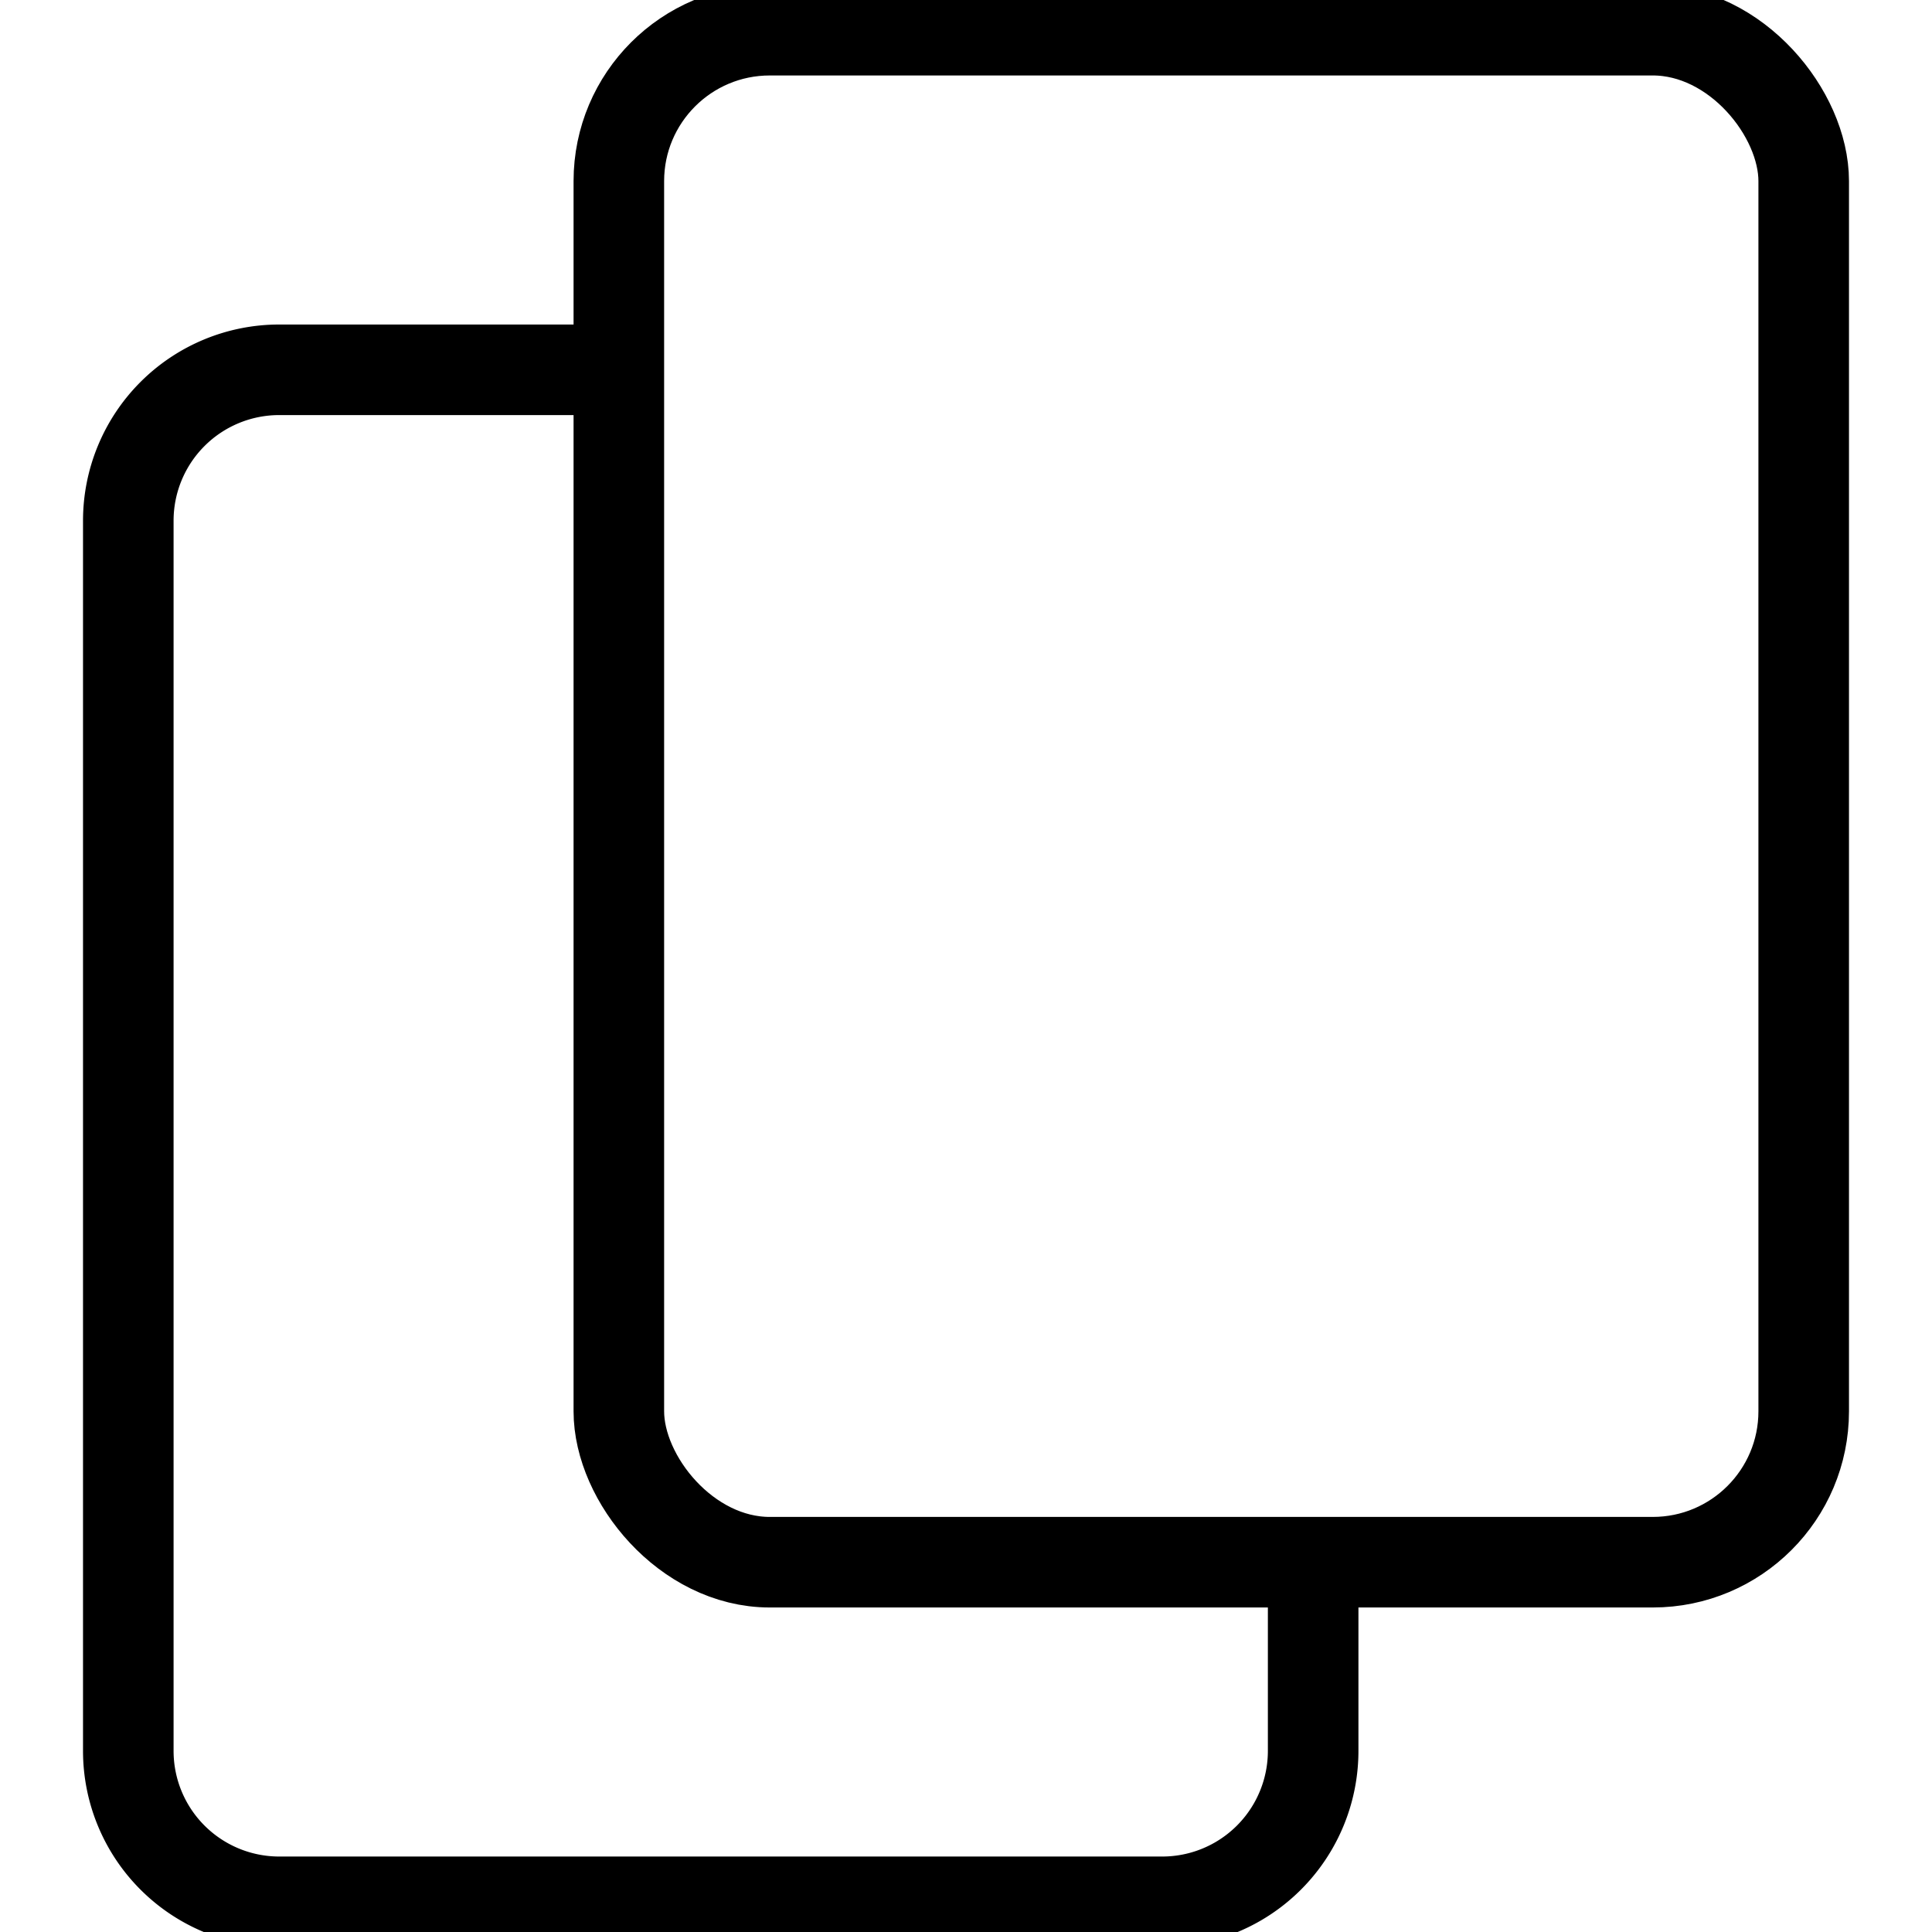 <svg xmlns="http://www.w3.org/2000/svg" width="100%" height="100%" viewBox="0 0 256 256">
  <path fill="none" fill-opacity="0" stroke="#000" stroke-width="12" stroke-linejoin="round" d="M174,206v26a20,20,0,0,1-20,20H37a20,20,0,0,1-20-20V69A20,20,0,0,1,37,49H82.75"/>
  <rect fill="none" fill-opacity="0" stroke="#000" stroke-width="12" stroke-linejoin="round" x="82" y="4" width="157" height="203" rx="20" ry="20"/>
</svg>
